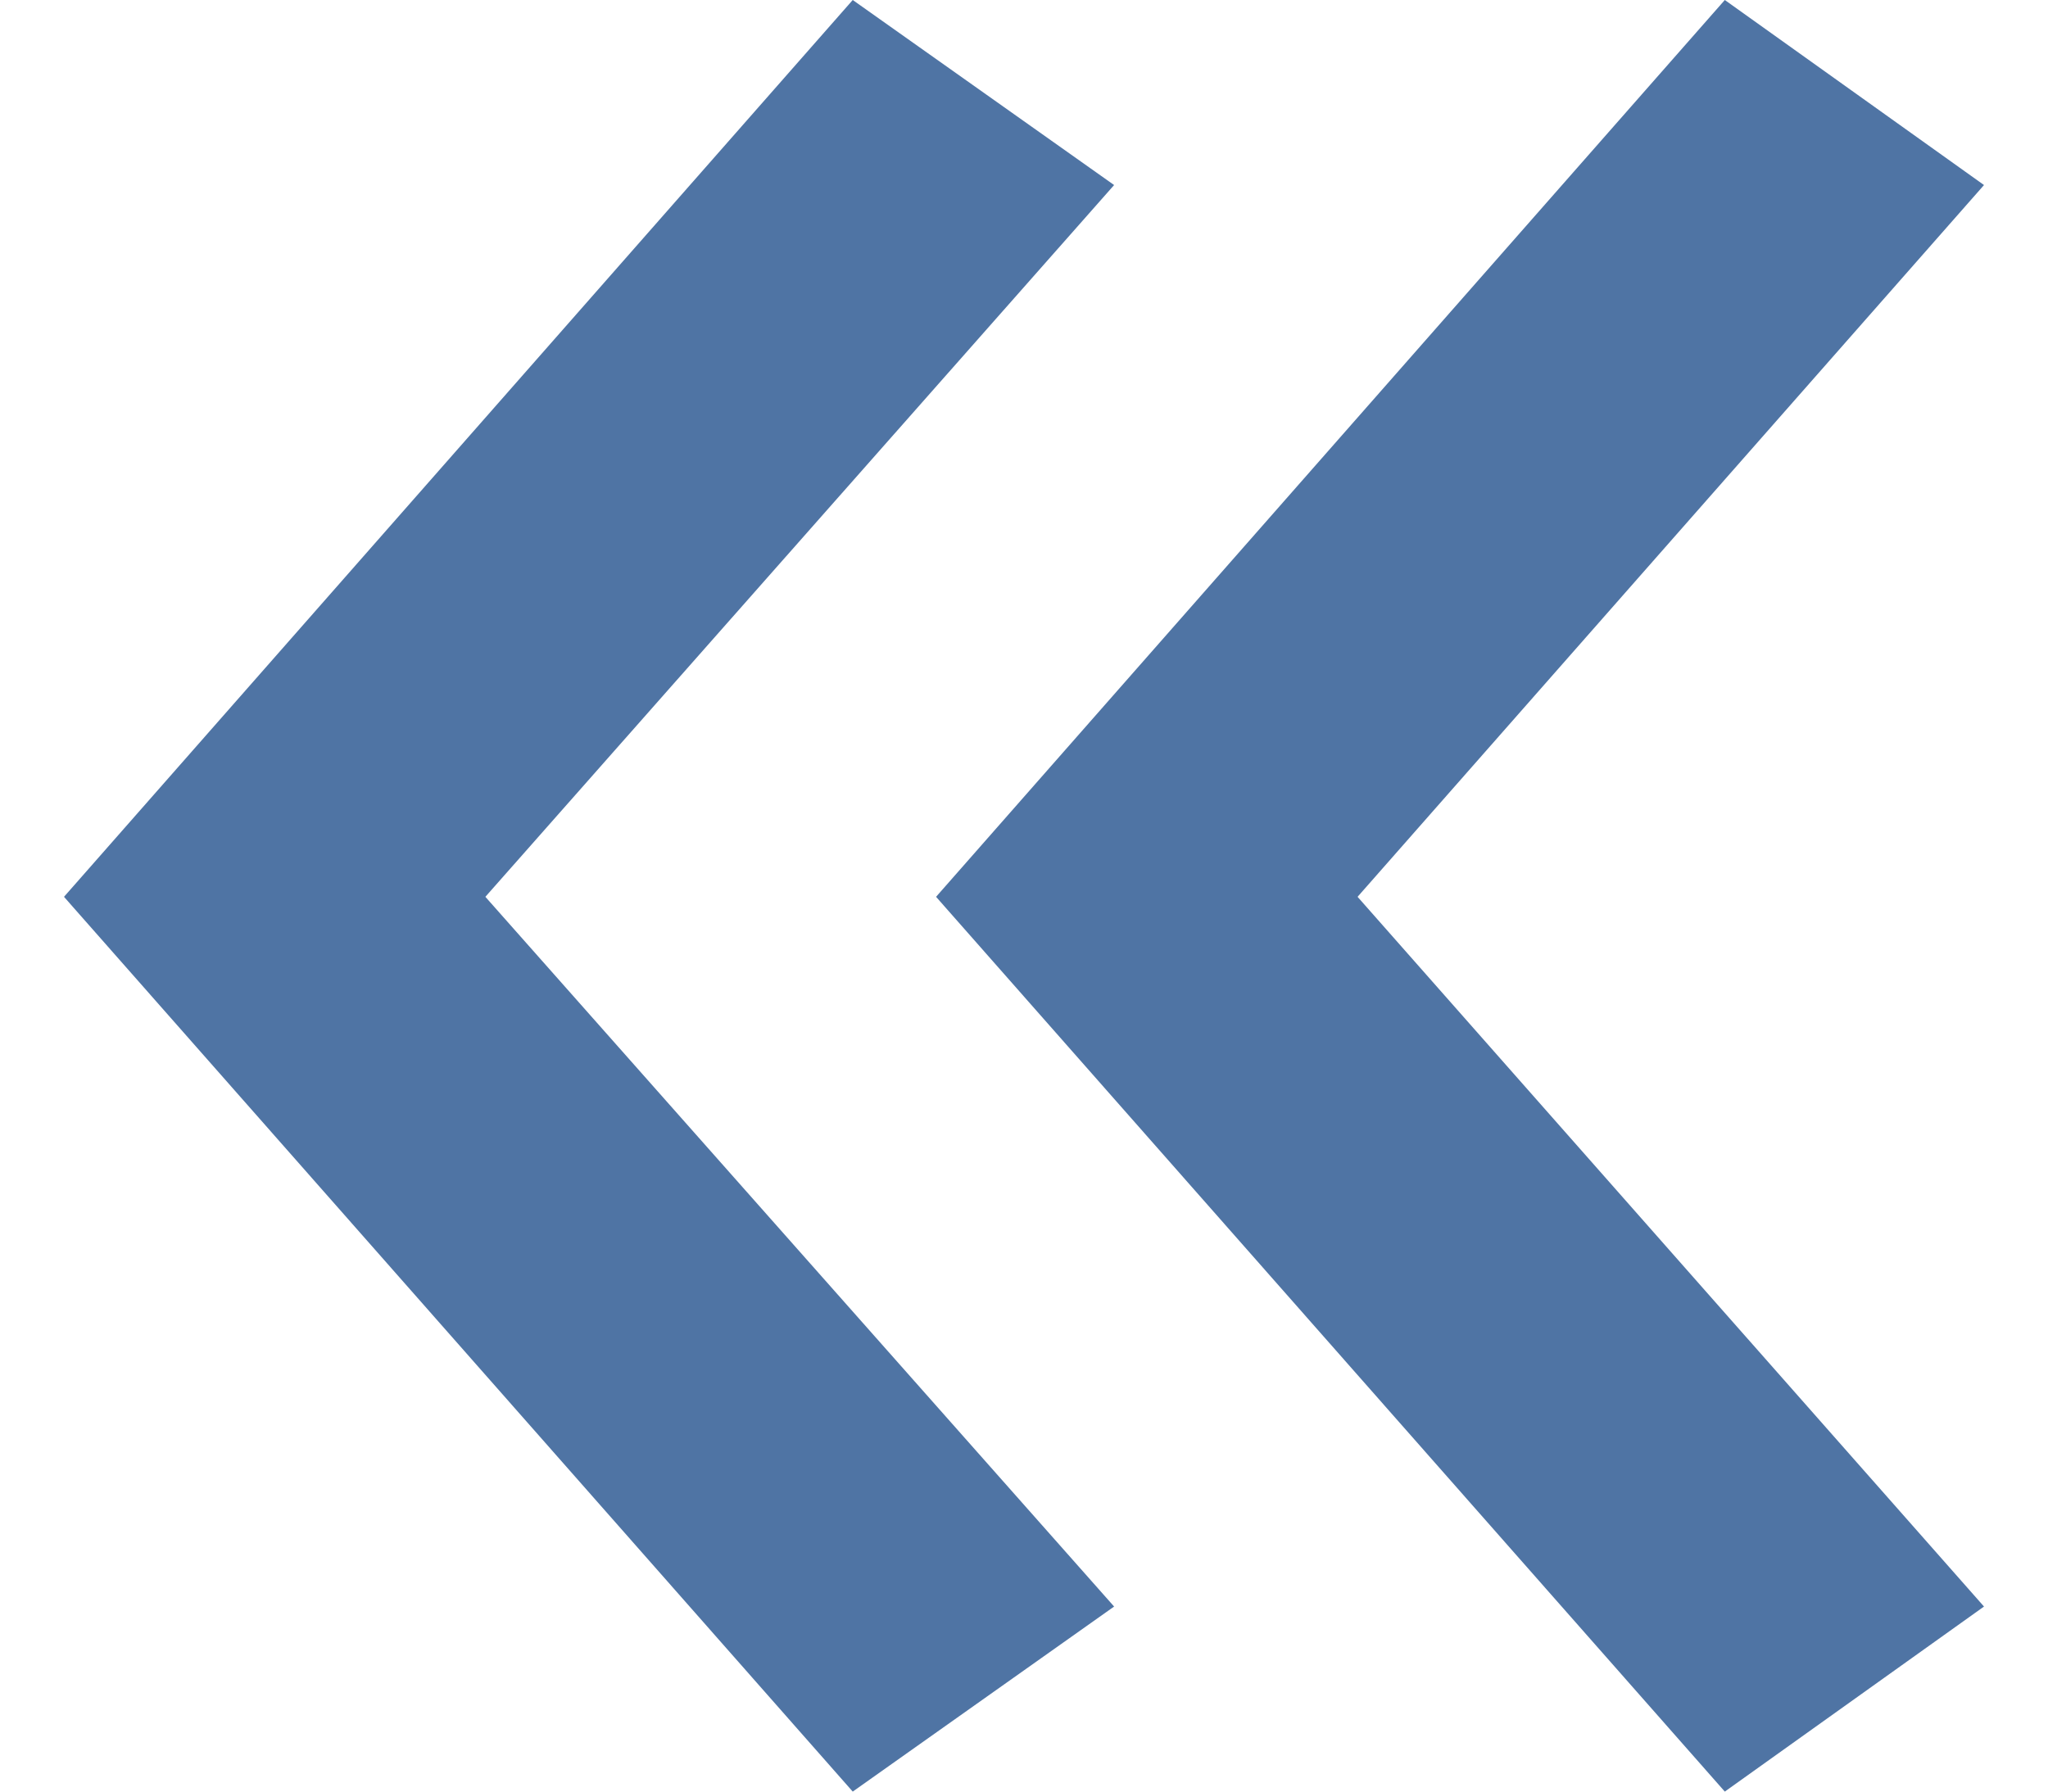 <svg width="16" height="14" viewBox="0 0 16 14" fill="none" xmlns="http://www.w3.org/2000/svg">
<path d="M13.475 -7.76674e-07L15.5 1.446L10.606 7.008L15.5 12.554L13.475 14L7.313 7.008L13.475 -7.76674e-07ZM6.662 -1.8103e-07L8.704 1.446L3.792 7.008L8.704 12.554L6.662 14L0.5 7.008L6.662 -1.8103e-07Z" fill="#4F74A4"/>
</svg>
